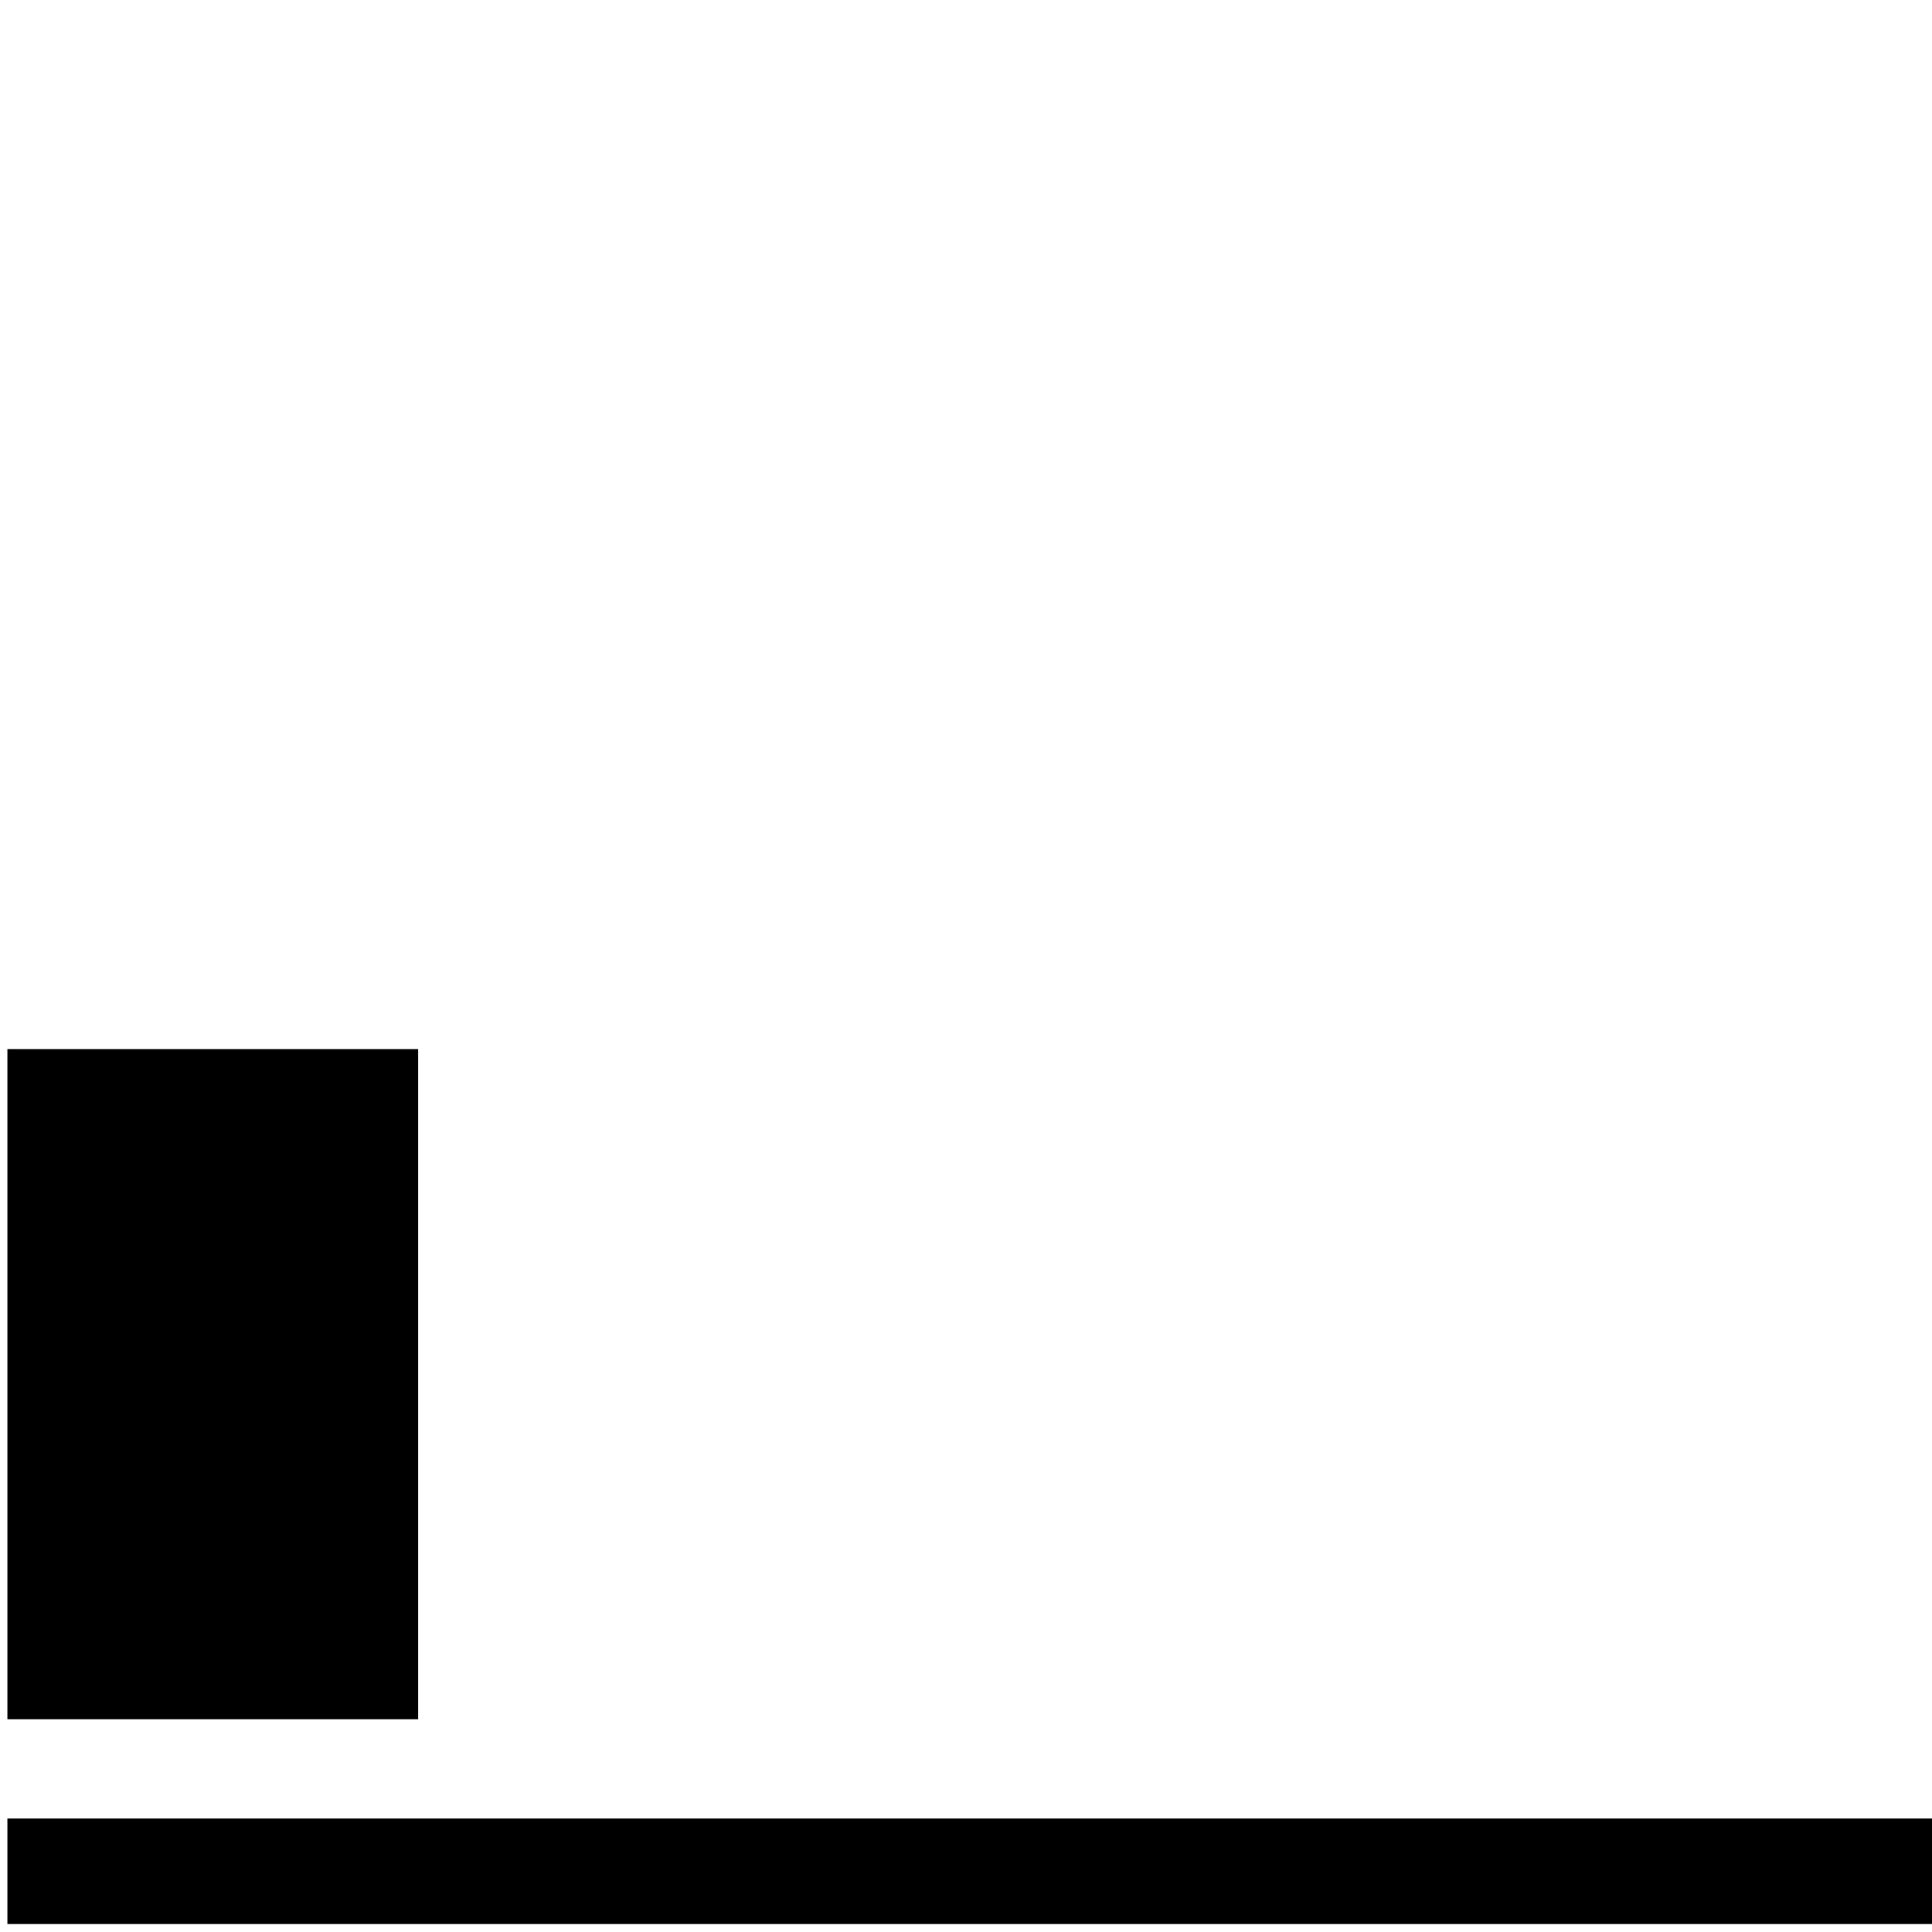 <?xml version="1.0" encoding="UTF-8" standalone="no"?>
<!DOCTYPE svg PUBLIC "-//W3C//DTD SVG 1.1//EN" "http://www.w3.org/Graphics/SVG/1.1/DTD/svg11.dtd">
<svg version="1.1" xmlns="http://www.w3.org/2000/svg" xmlns:xlink="http://www.w3.org/1999/xlink" preserveAspectRatio="xMidYMid meet" viewBox="0 0 640 640" width="50" height="50"><defs><path d="M2.46 602.4L640 602.4L640 637.35L2.46 637.35L2.46 602.4Z" id="a8krJj5cc"></path><path d="M2.46 347.53L138.5 347.53L138.5 569.52L2.46 569.52L2.46 347.53Z" id="b6dceQrScM"></path></defs><g><g><g><use xlink:href="#a8krJj5cc" opacity="1" fill="#000000" fill-opacity="1"></use></g><g><use xlink:href="#b6dceQrScM" opacity="1" fill="#000000" fill-opacity="1"></use></g></g></g></svg>